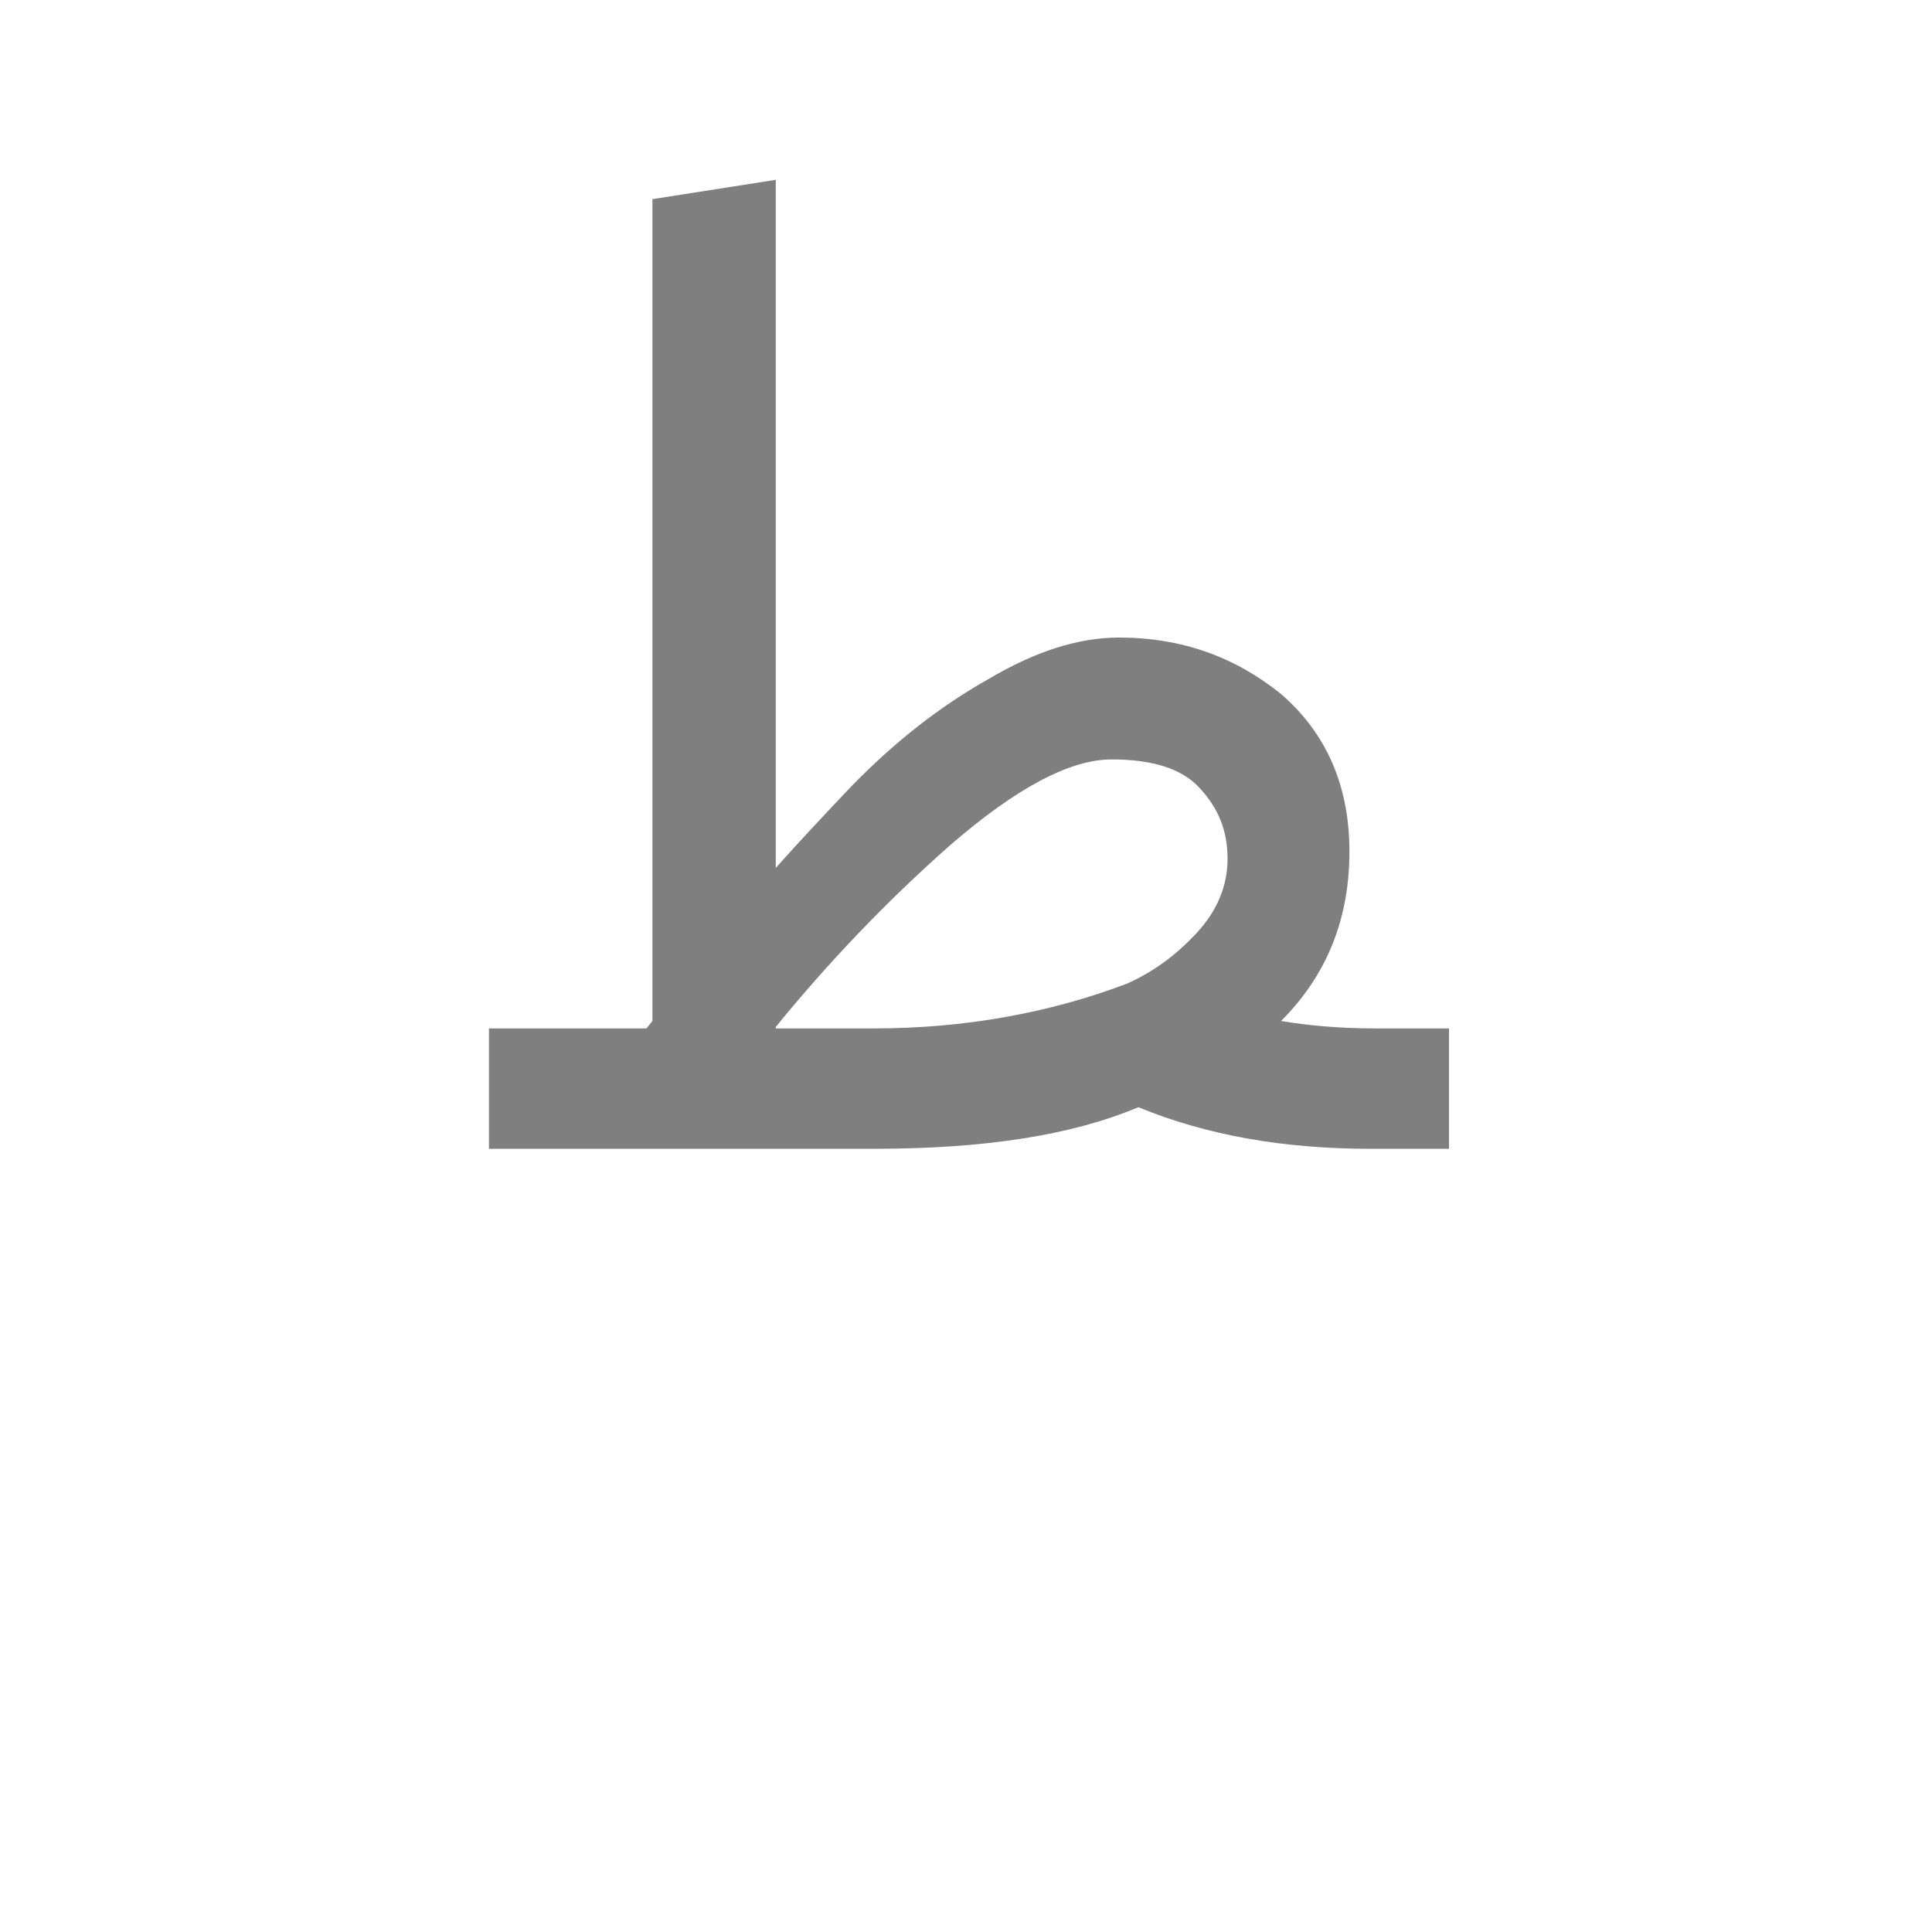 <?xml version="1.0" encoding="UTF-8"?>
<!DOCTYPE svg PUBLIC "-//W3C//DTD SVG 1.0//EN" "http://www.w3.org/TR/2001/REC-SVG-20010904/DTD/svg10.dtd">
<!-- Creator: CorelDRAW -->
<svg xmlns="http://www.w3.org/2000/svg" xml:space="preserve" width="1300px" height="1300px" version="1.0" style="shape-rendering:geometricPrecision; text-rendering:geometricPrecision; image-rendering:optimizeQuality; fill-rule:evenodd; clip-rule:evenodd"
viewBox="0 0 1300 1056"
 xmlns:xlink="http://www.w3.org/1999/xlink">
 <defs>
  <style type="text/css">
   <![CDATA[
    .fil0 {fill:black;fill-opacity:0.502}
   ]]>
  </style>
 </defs>
 <g id="_100:master">
  <path class="fil0" d="M329 651l0 -81 106 0 4 -5 0 -553 83 -13 0 463c16,-18 33,-36 50,-54 30,-31 61,-55 93,-73 32,-19 61,-28 88,-28 42,0 78,13 109,38 30,26 46,61 46,106 0,45 -15,83 -46,114 18,3 39,5 63,5l50 0 0 81 -53 0c-58,0 -110,-9 -156,-28 -45,19 -104,28 -178,28l-259 0zm259 -81c60,0 117,-10 170,-30 18,-8 33,-19 47,-34 14,-15 21,-32 21,-50 0,-19 -6,-34 -19,-48 -12,-13 -32,-19 -59,-19 -28,0 -64,19 -109,58 -43,38 -82,79 -117,122l0 1 66 0z"/>
 </g>
</svg>
